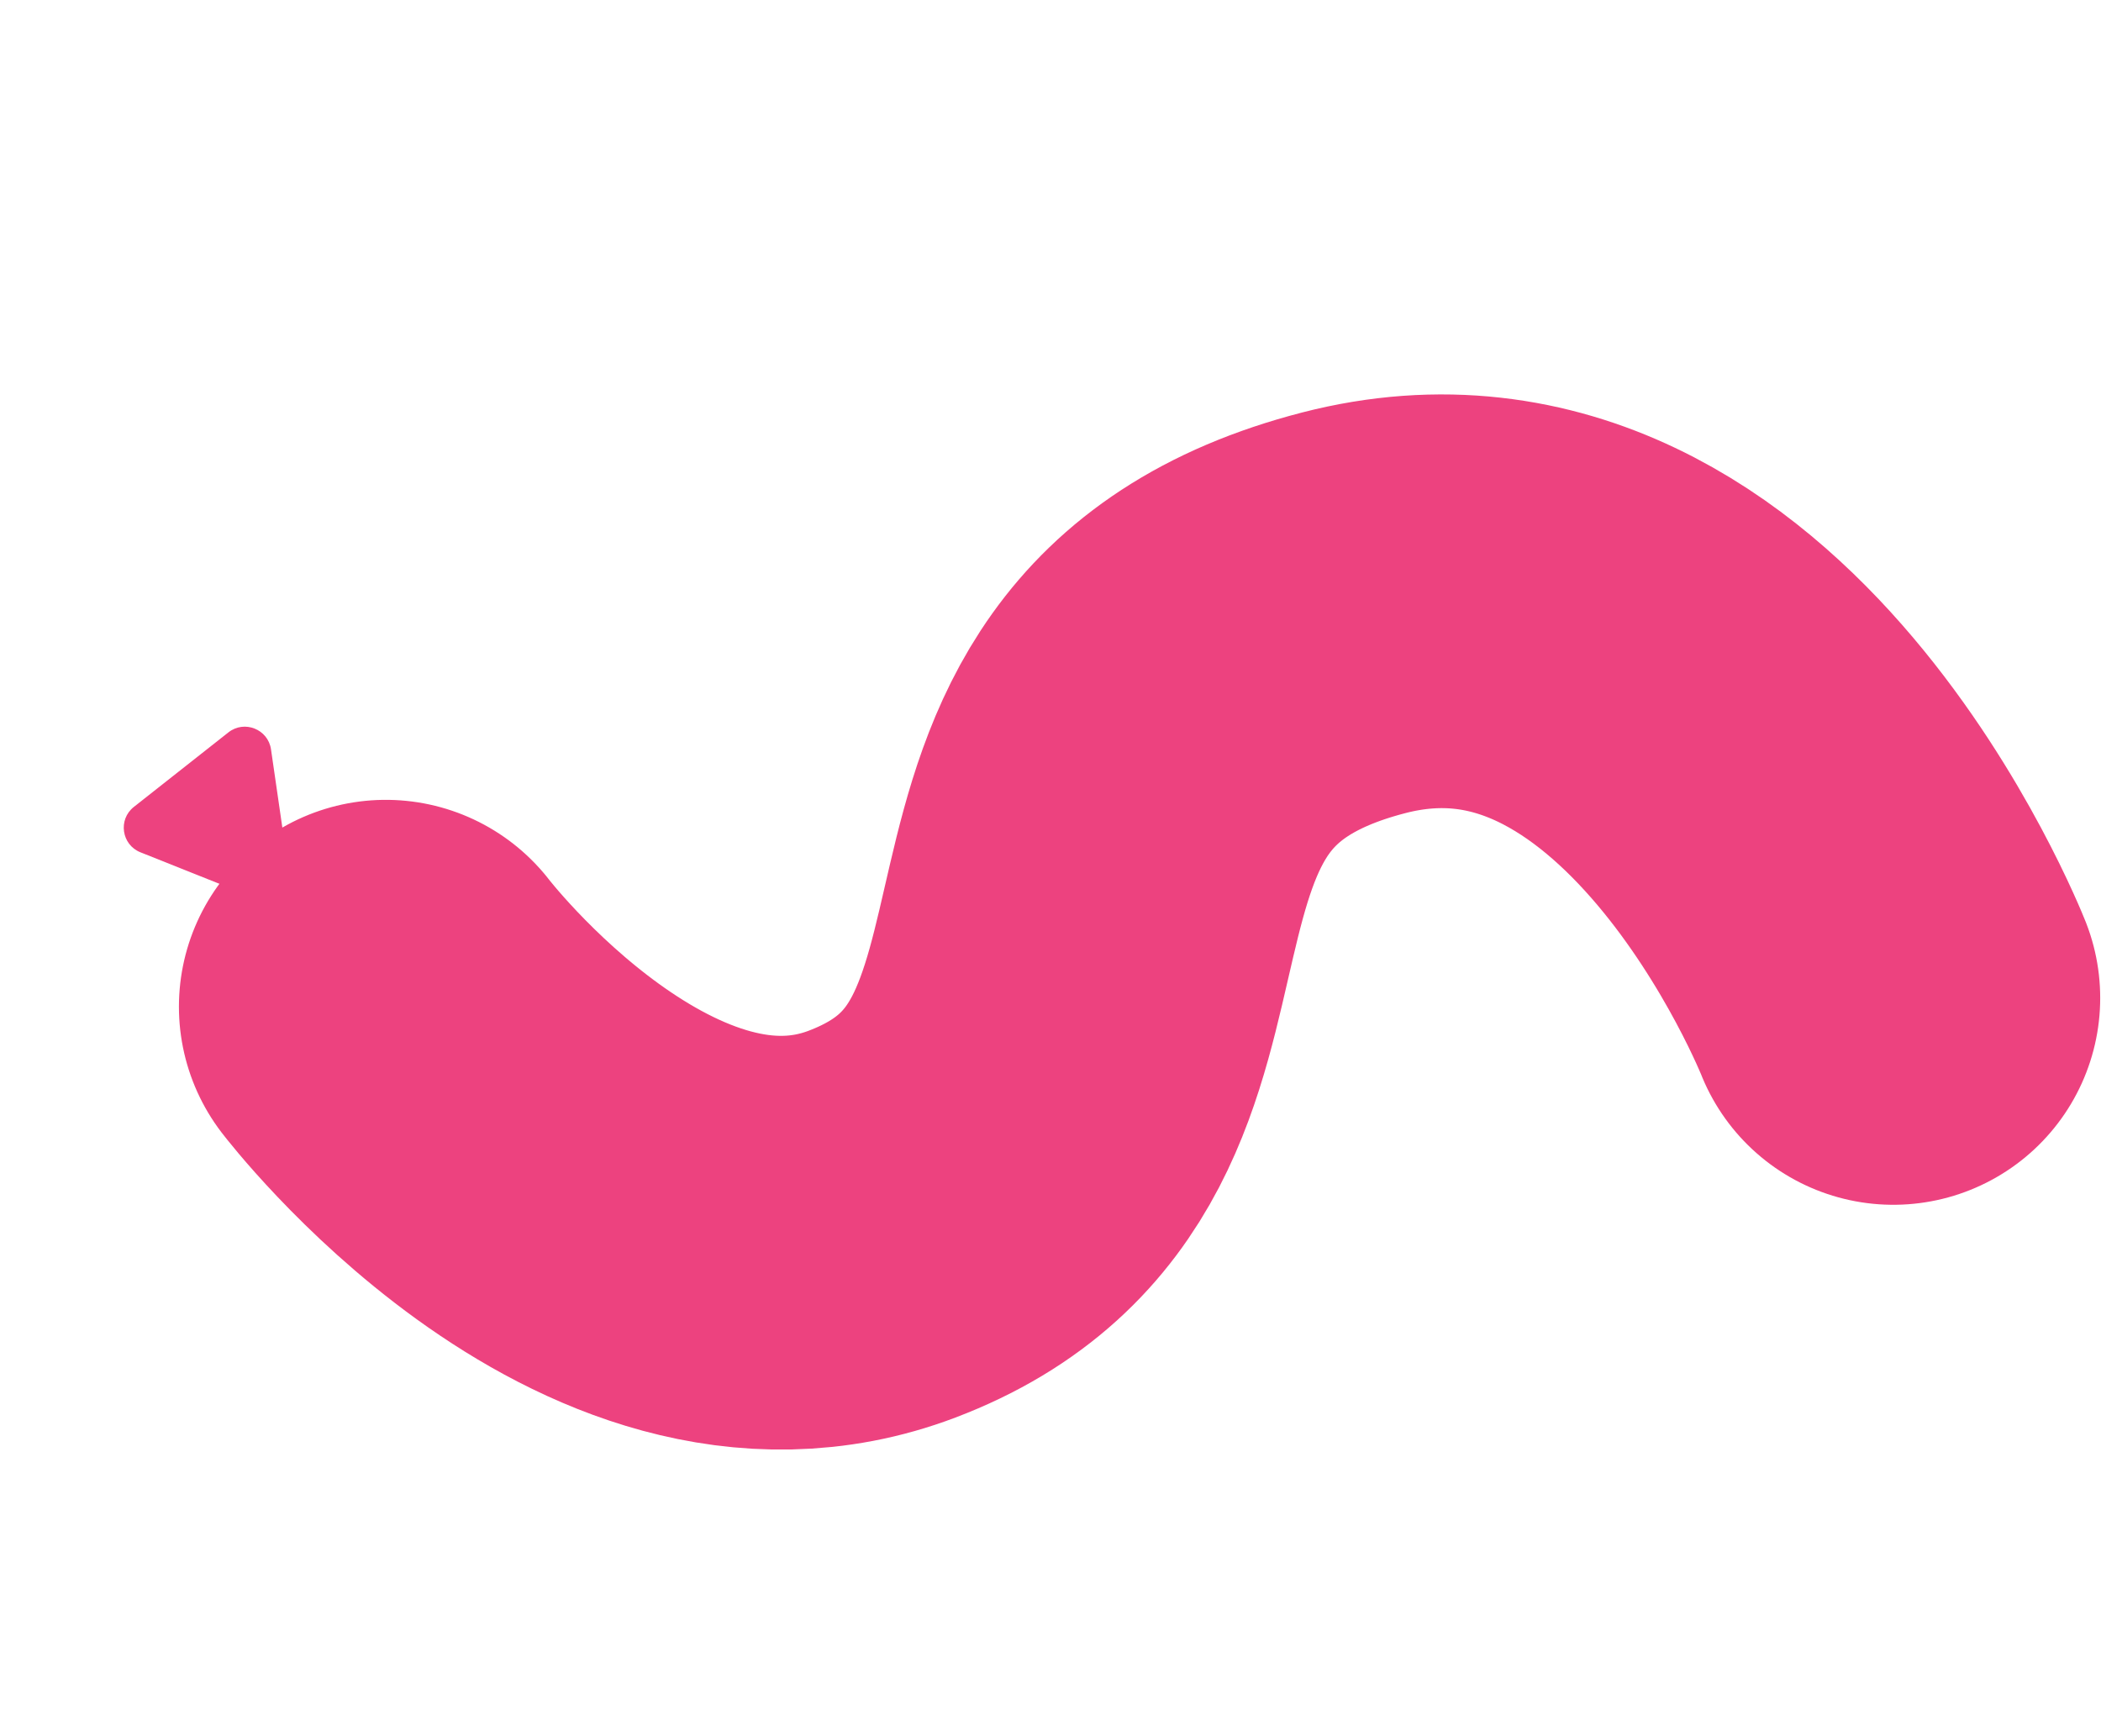 <svg width="542" height="448" viewBox="0 0 542 448" fill="none" xmlns="http://www.w3.org/2000/svg">
<path d="M74.369 224.088C75.124 229.293 69.961 233.362 65.077 231.413L36.227 219.903C31.343 217.954 30.4 211.449 34.53 208.193L58.922 188.964C63.053 185.708 69.158 188.144 69.913 193.349L74.369 224.088Z" fill="#ED427F"/>
<path d="M99.528 259.74C99.528 259.74 161.649 340.855 227.533 315.848C309.887 284.589 248.759 184.07 349.238 158.107C439.855 134.691 488.422 257.477 488.422 257.477" stroke="#ED427F" stroke-width="106.744" stroke-linecap="round"/>
</svg>
